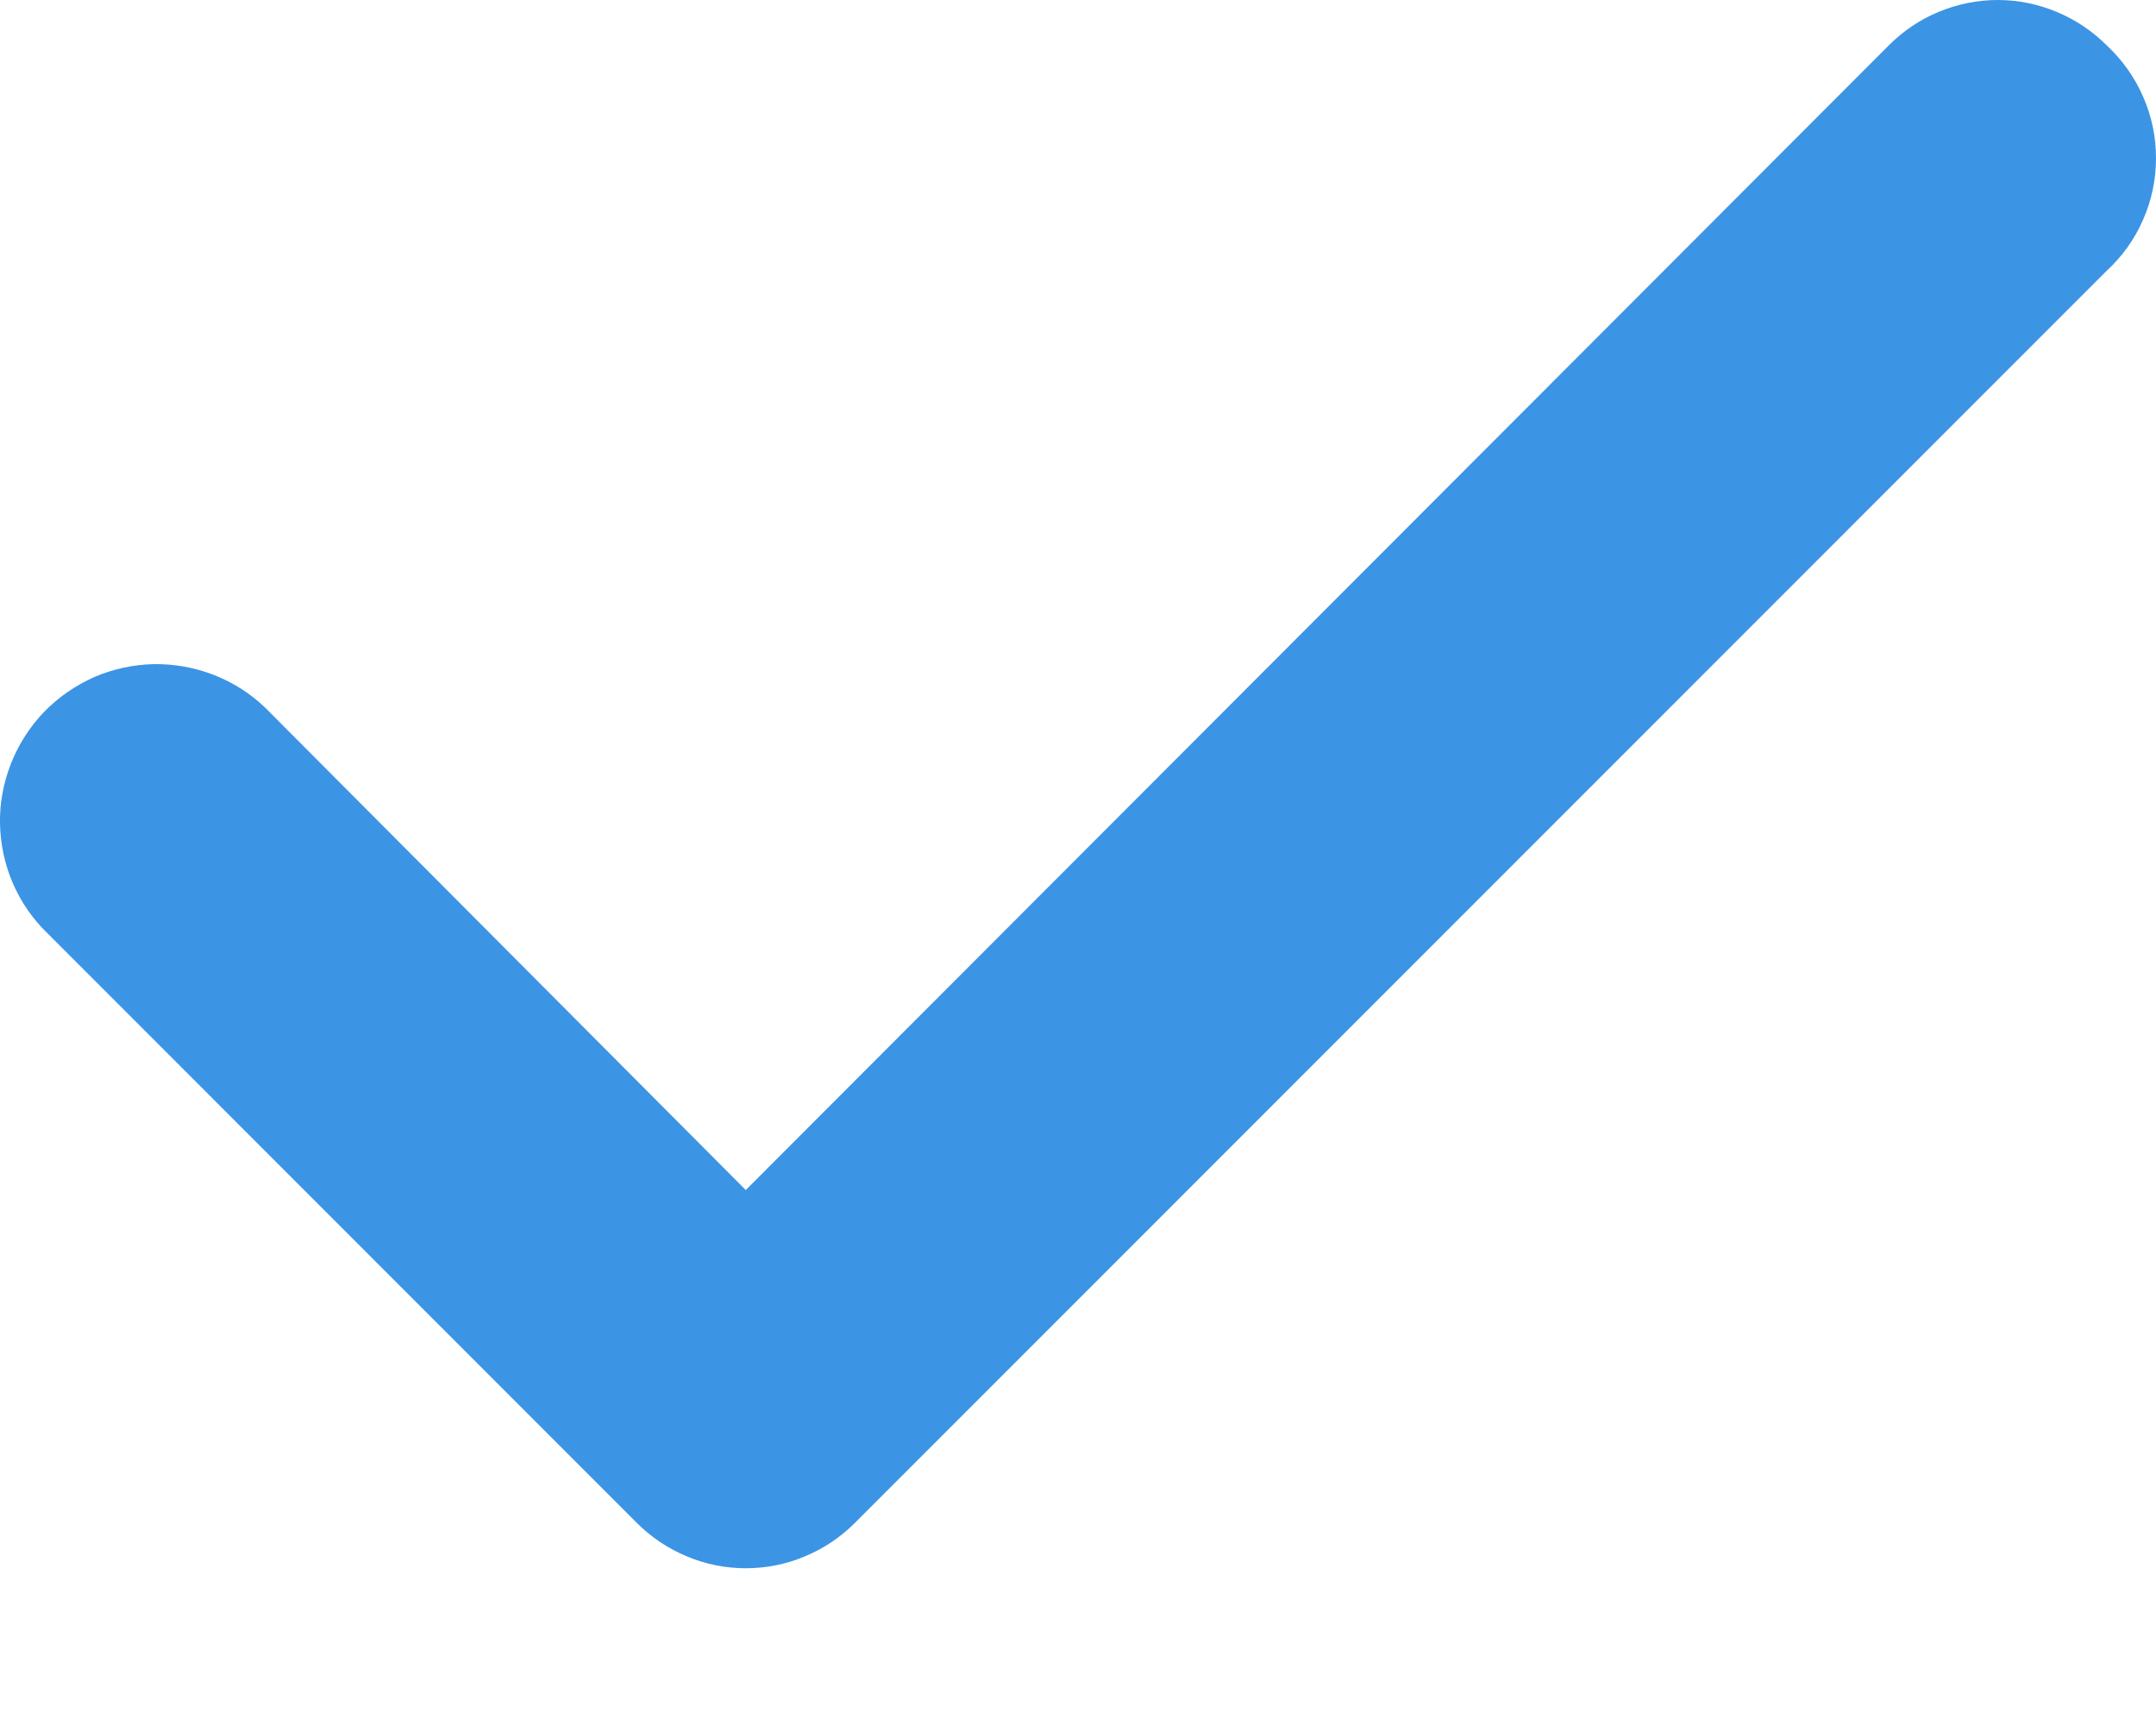 <svg width="10" height="8" viewBox="0 0 10 8" fill="none" xmlns="http://www.w3.org/2000/svg">
<path d="M9.771 0.21C9.705 0.144 9.626 0.091 9.539 0.055C9.453 0.019 9.36 0 9.266 0C9.172 0 9.079 0.019 8.992 0.055C8.905 0.091 8.827 0.144 8.761 0.21L3.459 5.519L1.232 3.284C1.164 3.218 1.083 3.166 0.994 3.131C0.905 3.096 0.81 3.079 0.715 3.08C0.619 3.082 0.525 3.102 0.437 3.14C0.35 3.179 0.271 3.233 0.204 3.302C0.138 3.371 0.086 3.452 0.051 3.541C0.016 3.63 -0.002 3.724 0 3.82C0.002 3.915 0.022 4.01 0.06 4.097C0.098 4.185 0.153 4.264 0.222 4.33L2.954 7.063C3.02 7.129 3.099 7.182 3.186 7.218C3.273 7.255 3.366 7.273 3.459 7.273C3.553 7.273 3.646 7.255 3.733 7.218C3.82 7.182 3.899 7.129 3.965 7.063L9.771 1.256C9.843 1.19 9.901 1.109 9.94 1.019C9.98 0.929 10 0.832 10 0.733C10 0.635 9.98 0.538 9.94 0.448C9.901 0.358 9.843 0.277 9.771 0.21Z" fill="#3C94E4"/>
</svg>
